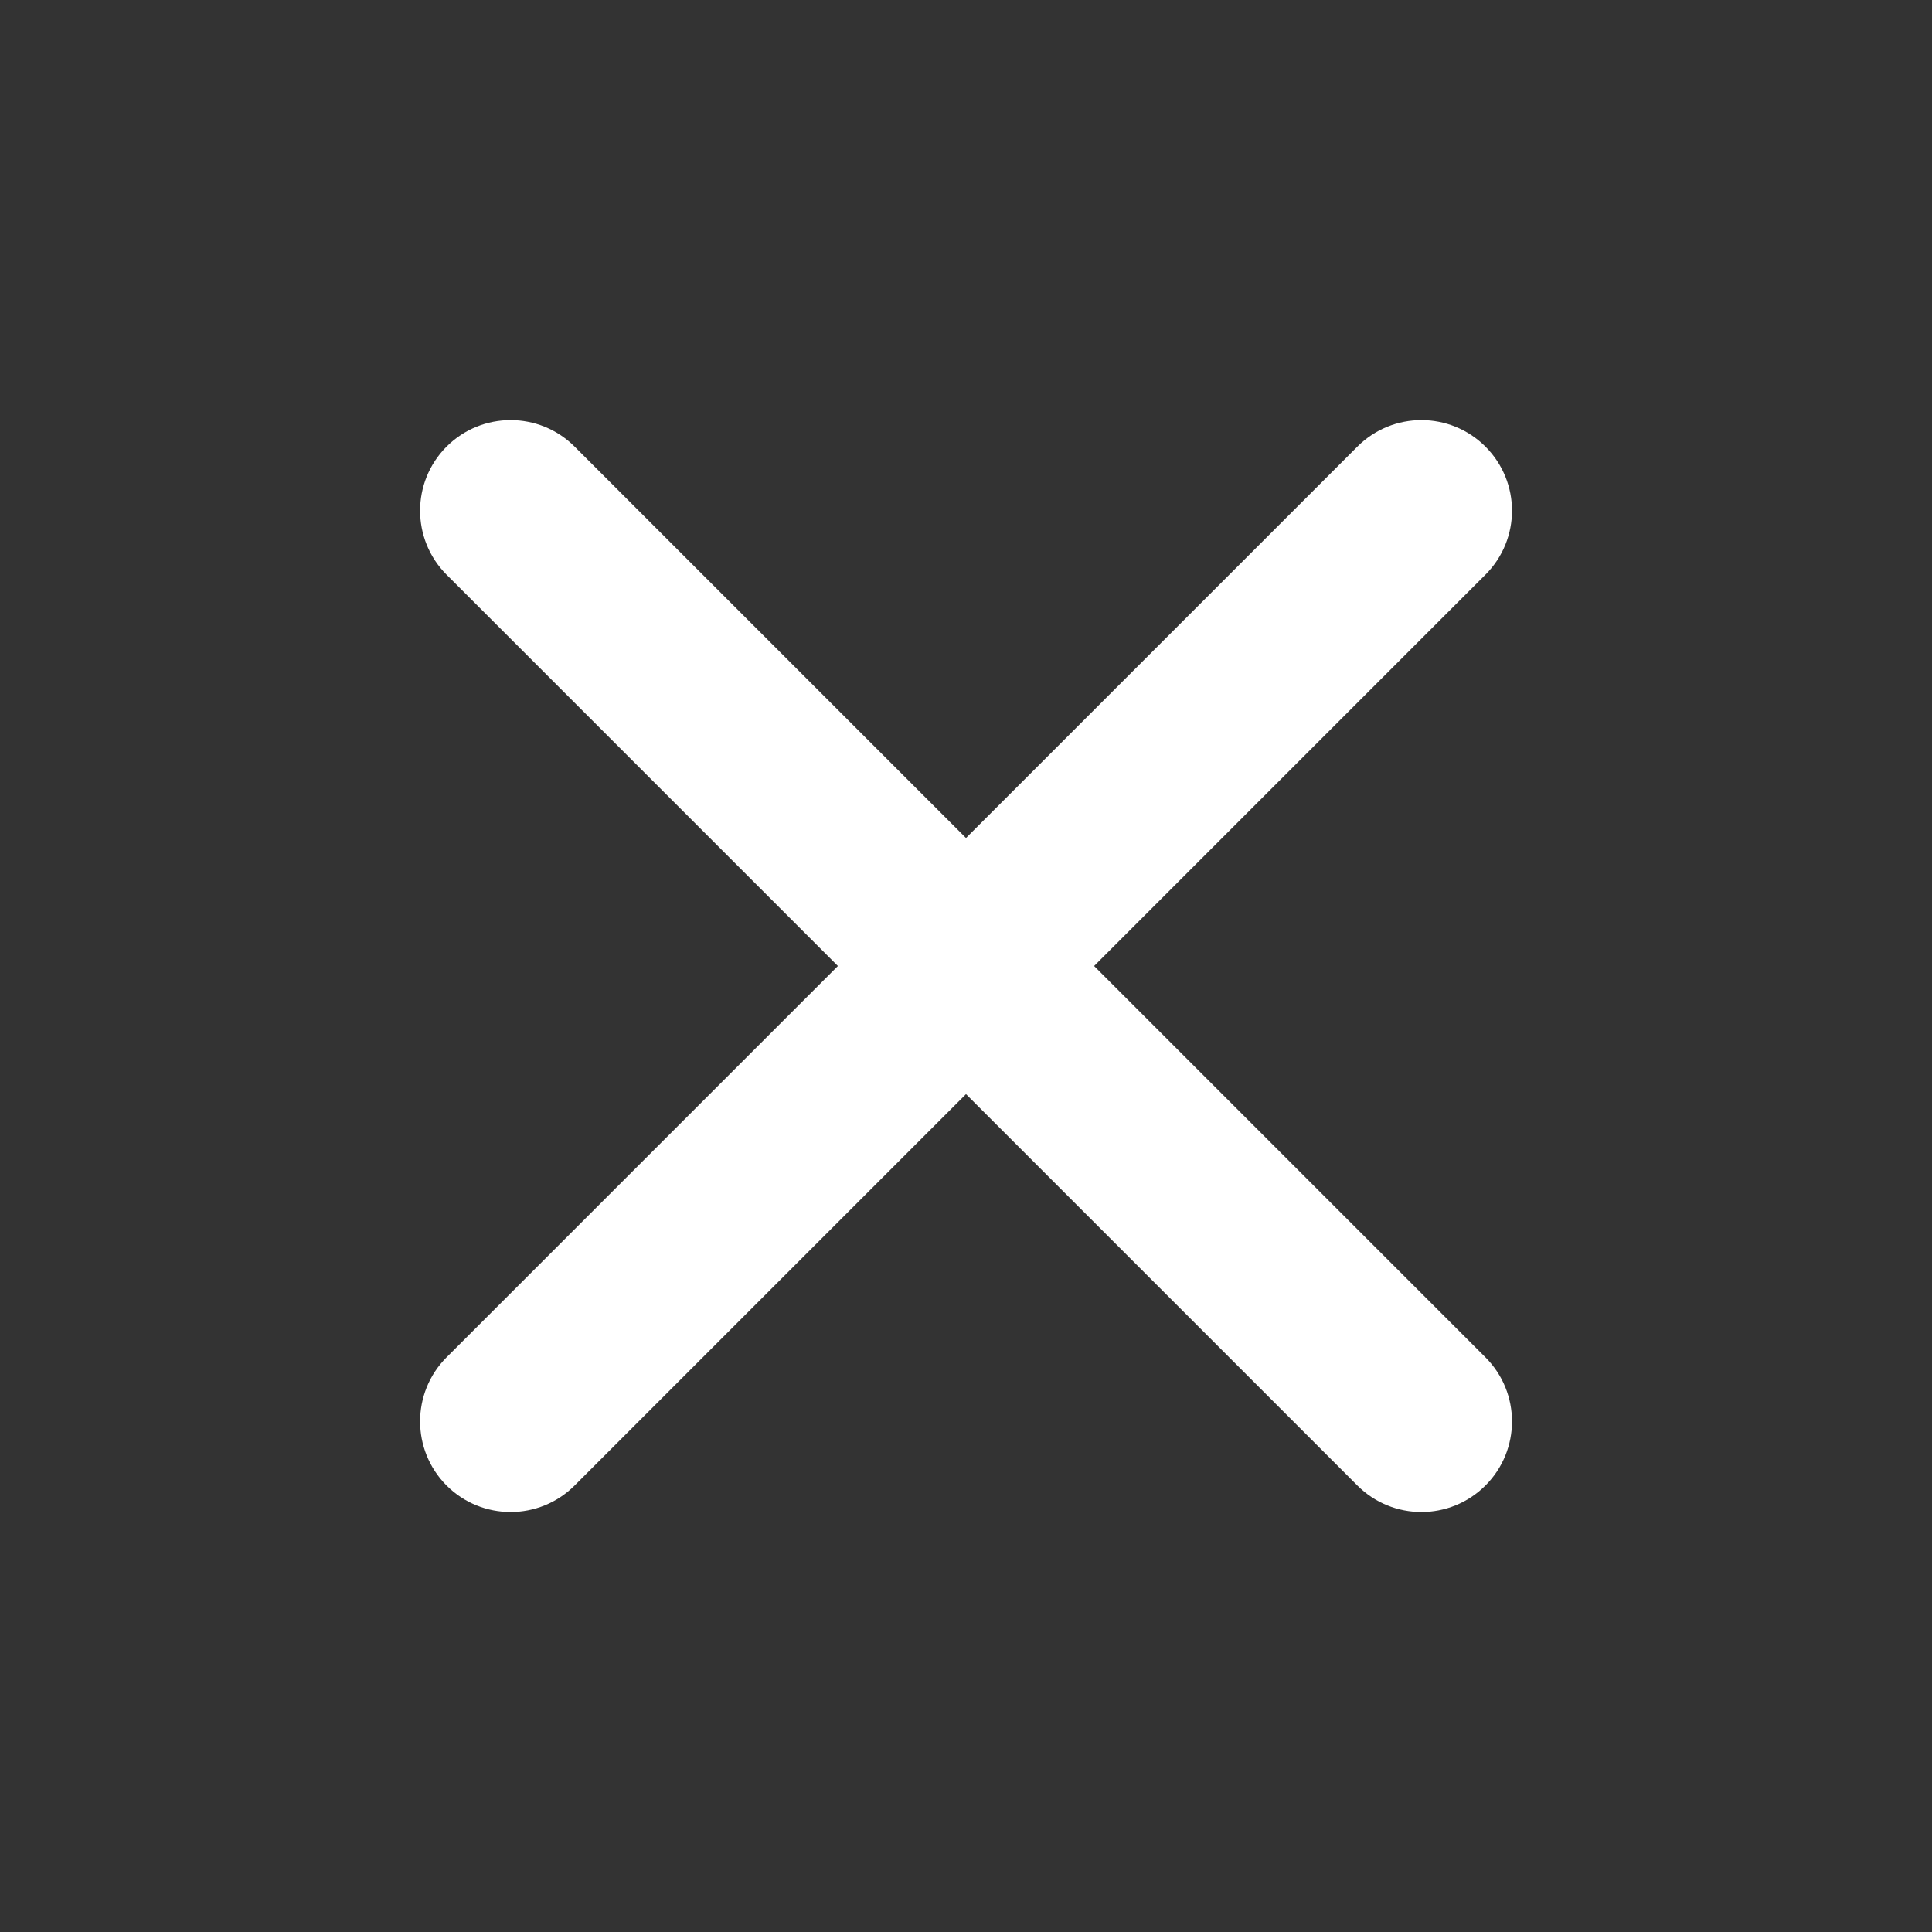 <svg width="100%" height="100%" viewBox="0 0 16 16" fill="none" xmlns="http://www.w3.org/2000/svg">
<rect x="0" y="0" width="16" height="16" fill="#333333" stroke="none"/>
<path d="M3.698 3.699C3.991 3.406 4.466 3.406 4.759 3.699L8 6.94L11.241 3.699C11.534 3.406 12.009 3.406 12.302 3.699C12.595 3.992 12.595 4.466 12.302 4.759L9.061 8L12.302 11.241C12.595 11.534 12.595 12.009 12.302 12.302C12.009 12.595 11.534 12.595 11.241 12.302L8 9.061L4.759 12.302C4.466 12.595 3.991 12.595 3.698 12.302C3.406 12.009 3.406 11.534 3.698 11.241L6.939 8L3.698 4.759C3.406 4.466 3.406 3.992 3.698 3.699Z" fill="#FFFFFF"/>
</svg>
